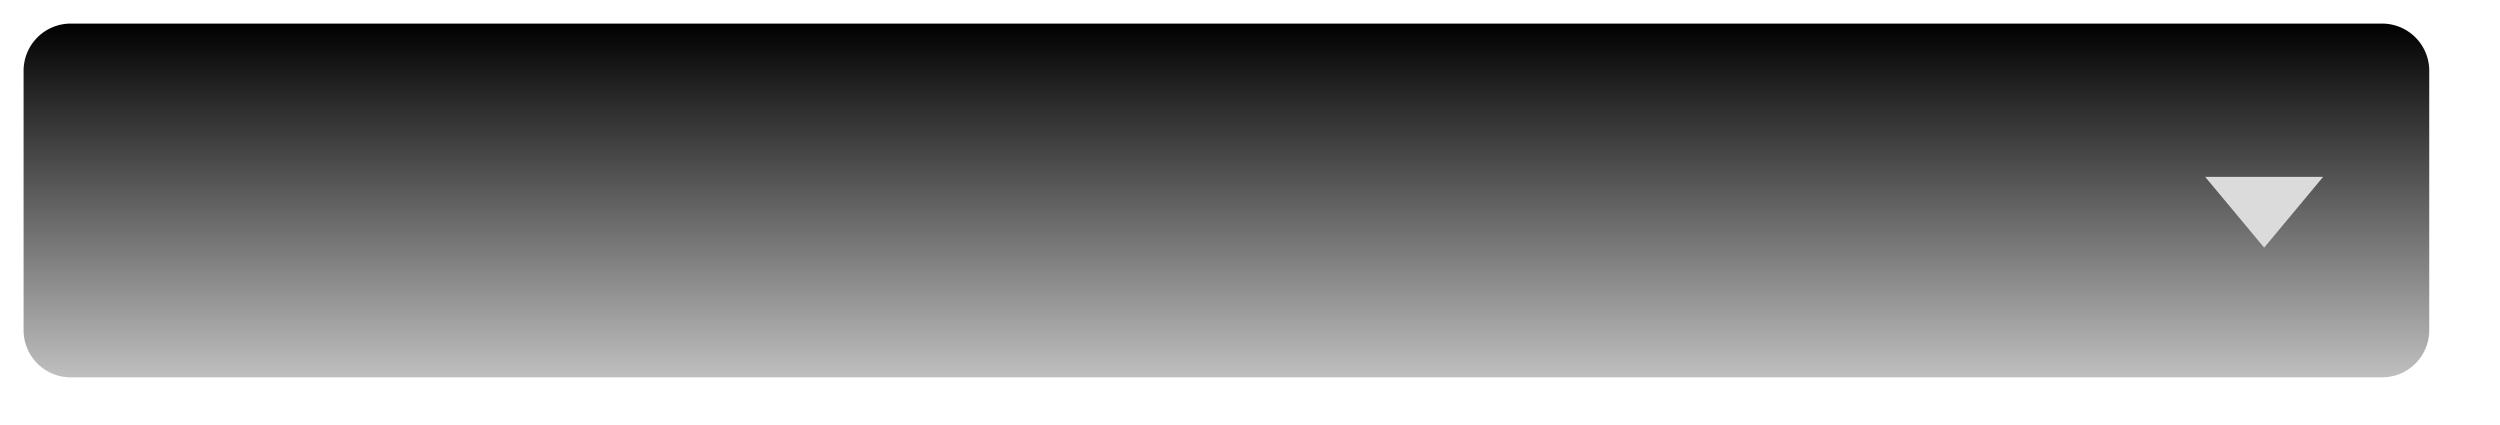 <svg width="106" height="18" fill="none" xmlns="http://www.w3.org/2000/svg"><path d="M1 3a2 2 0 0 1 2-2h98a2 2 0 0 1 2 2v11a2 2 0 0 1-2 2H3a2 2 0 0 1-2-2V3Z" fill="url(#a)"/><path d="m96 10.5-2.5-3h5l-2.5 3Z" fill="#DBDBDB"/><defs><linearGradient id="a" x1="52" y1="1" x2="52" y2="16" gradientUnits="userSpaceOnUse"><stop/><stop offset="1" stop-opacity=".25"/></linearGradient></defs></svg>